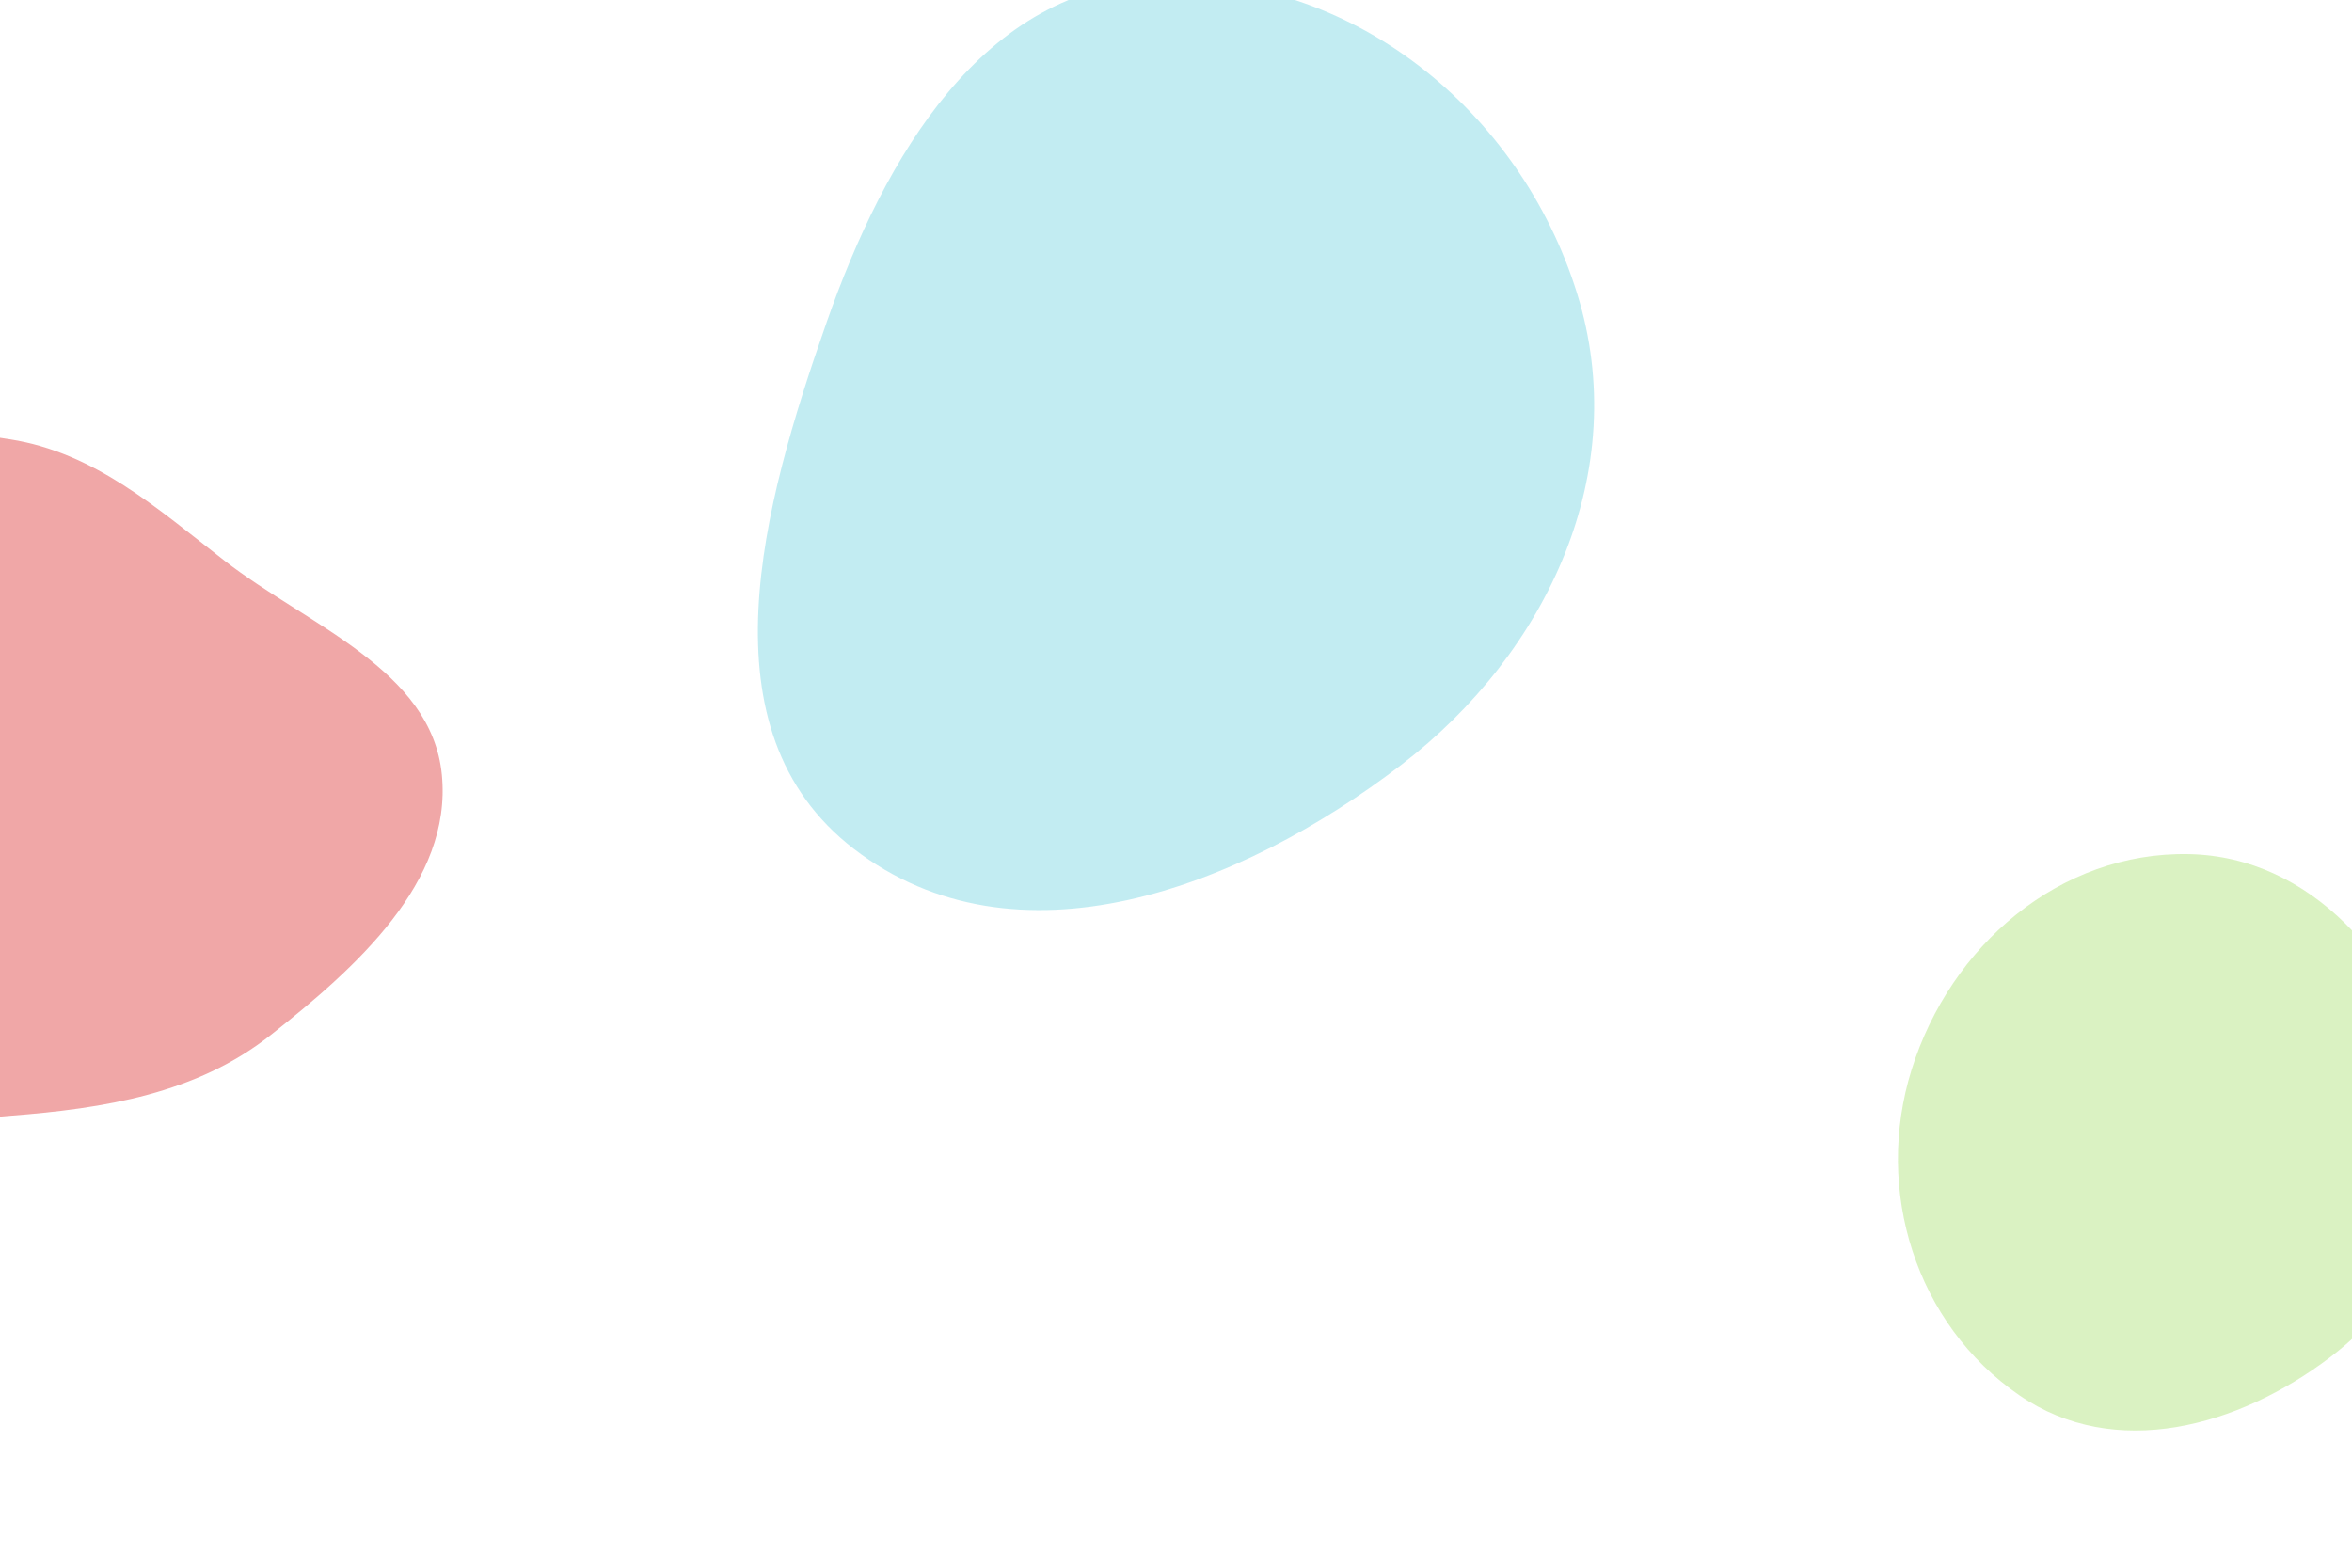 <svg width="1440" height="960" viewBox="0 0 1440 960" fill="none" xmlns="http://www.w3.org/2000/svg">
<g opacity="0.6" filter="url(#filter0_f_233_141)">
<path fill-rule="evenodd" clip-rule="evenodd" d="M6.37 269.07C57.926 277.19 96.225 311.281 137.436 343.329C188.546 383.074 264.265 410.019 270.526 474.491C276.917 540.313 217.512 592.902 165.65 633.887C120.304 669.722 63.978 678.794 6.37 683.245C-58.343 688.244 -133.565 706.386 -179.558 660.555C-225.578 614.697 -204.17 539.473 -203.123 474.491C-202.104 411.239 -218.806 338.607 -173.655 294.333C-128.661 250.214 -55.857 259.27 6.37 269.07Z" fill="#E66C6C"/>
<path fill-rule="evenodd" clip-rule="evenodd" d="M1340.05 523.031C1415.06 524.501 1470.1 588.473 1490.6 661.278C1508.71 725.639 1479.73 790.761 1426.76 831.027C1370.33 873.926 1294.86 894.592 1236.45 854.489C1172.93 810.88 1147.25 728.925 1170.36 655C1194.11 579.028 1261.11 521.483 1340.05 523.031Z" fill="#C2EA99"/>
<path fill-rule="evenodd" clip-rule="evenodd" d="M709.087 -11.829C827.068 -16.297 930.701 67.249 965.669 180.017C999.261 288.345 947.961 399.279 857.978 468.318C758.82 544.395 621.811 596.059 522.775 519.822C428.502 447.25 466.727 309.7 506.073 197.423C541.607 96.026 601.721 -7.763 709.087 -11.829Z" fill="#99E0EA"/>
</g>
<defs>
<filter id="filter0_f_233_141" x="-433" y="-236" width="2153" height="1336" filterUnits="userSpaceOnUse" color-interpolation-filters="sRGB">
<feFlood flood-opacity="0" result="BackgroundImageFix"/>
<feBlend mode="normal" in="SourceGraphic" in2="BackgroundImageFix" result="shape"/>
<feGaussianBlur stdDeviation="112" result="effect1_foregroundBlur_233_141"/>
</filter>
</defs>
</svg>
